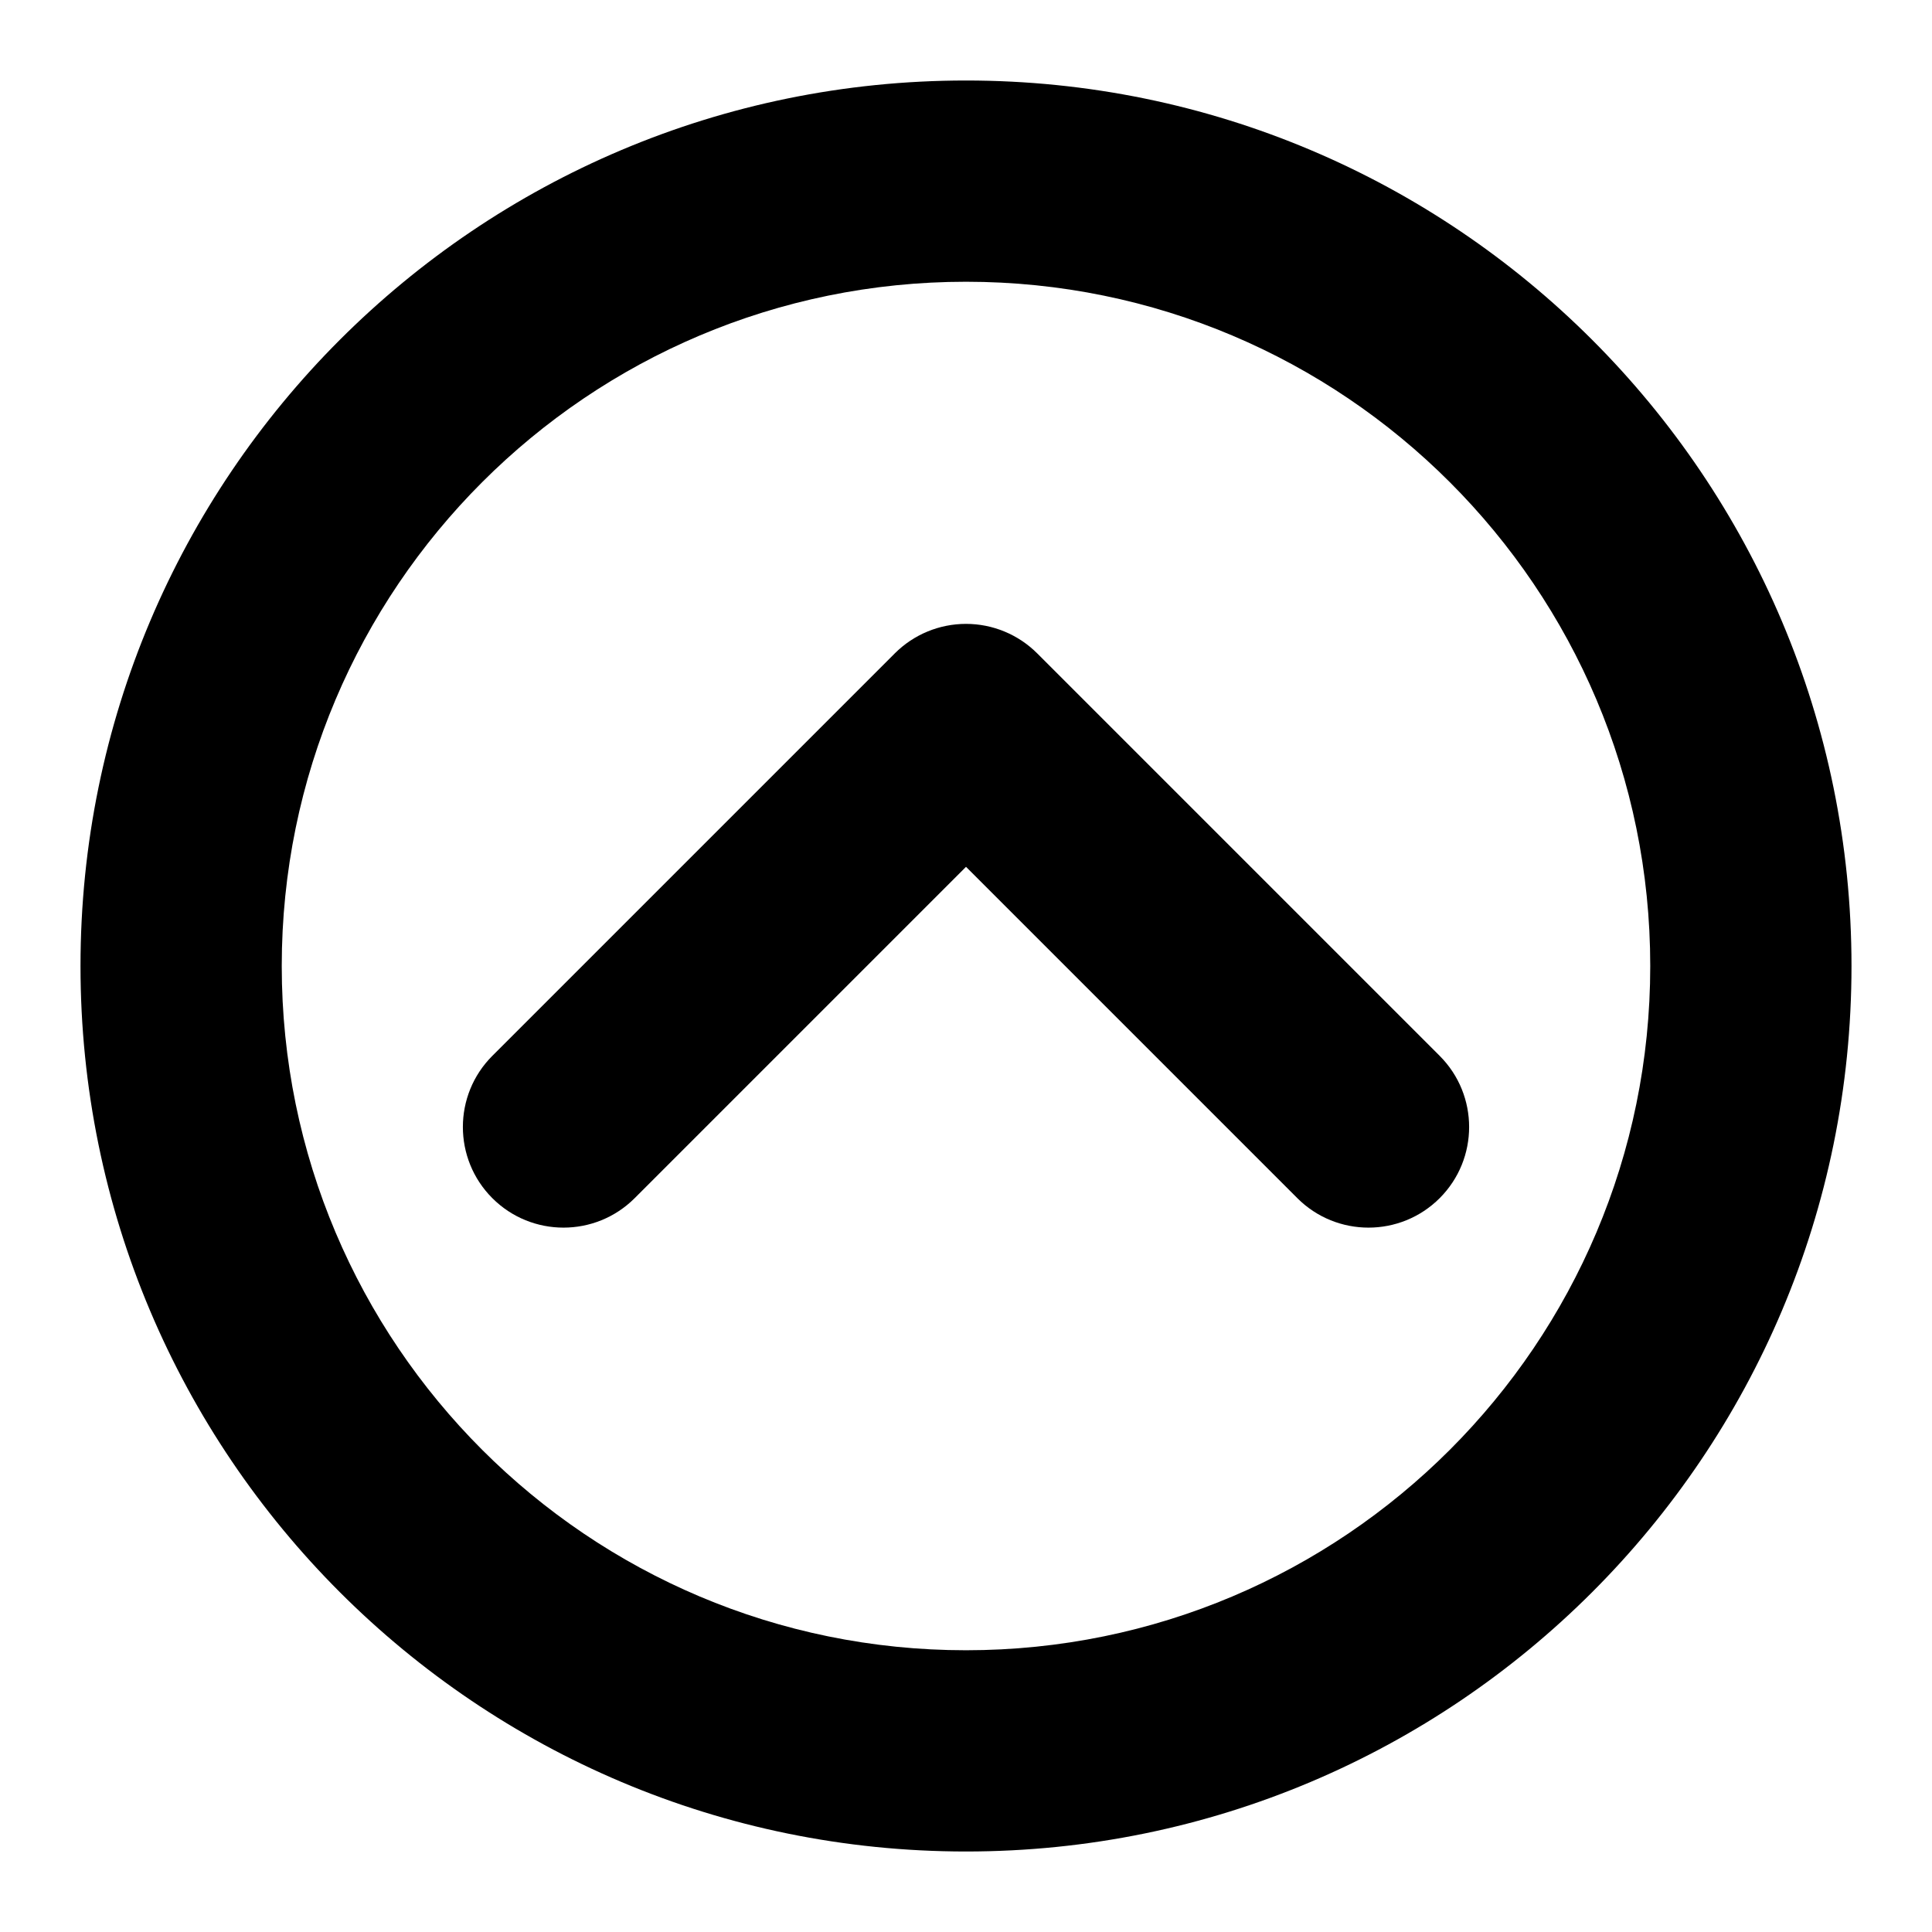 <svg xmlns="http://www.w3.org/2000/svg" viewBox="0 0 12 12"><g clip-path="url(#a)"><path d="M6.442 4.058c-.117-.117-.276-.183-.442-.183-.166 0-.325.066-.442.183l-2.5 2.5c-.244.244-.244.64 0 .884s.64.244.884 0l2.058-2.058 2.058 2.058c.244.244.64.244.884 0s.244-.64 0-.884l-2.5-2.5Z"/><path fill-rule="evenodd" d="M11.5 6c0 3.038-2.462 5.5-5.5 5.5s-5.5-2.462-5.5-5.5 2.462-5.5 5.5-5.5 5.5 2.462 5.5 5.5Zm-1.25 0c0 2.347-1.903 4.25-4.25 4.25s-4.25-1.903-4.25-4.25 1.903-4.25 4.25-4.25 4.25 1.903 4.25 4.25Z" clip-rule="evenodd"/></g><defs><clipPath id="a"><path d="M0 0h12v12h-12z"/></clipPath></defs></svg>